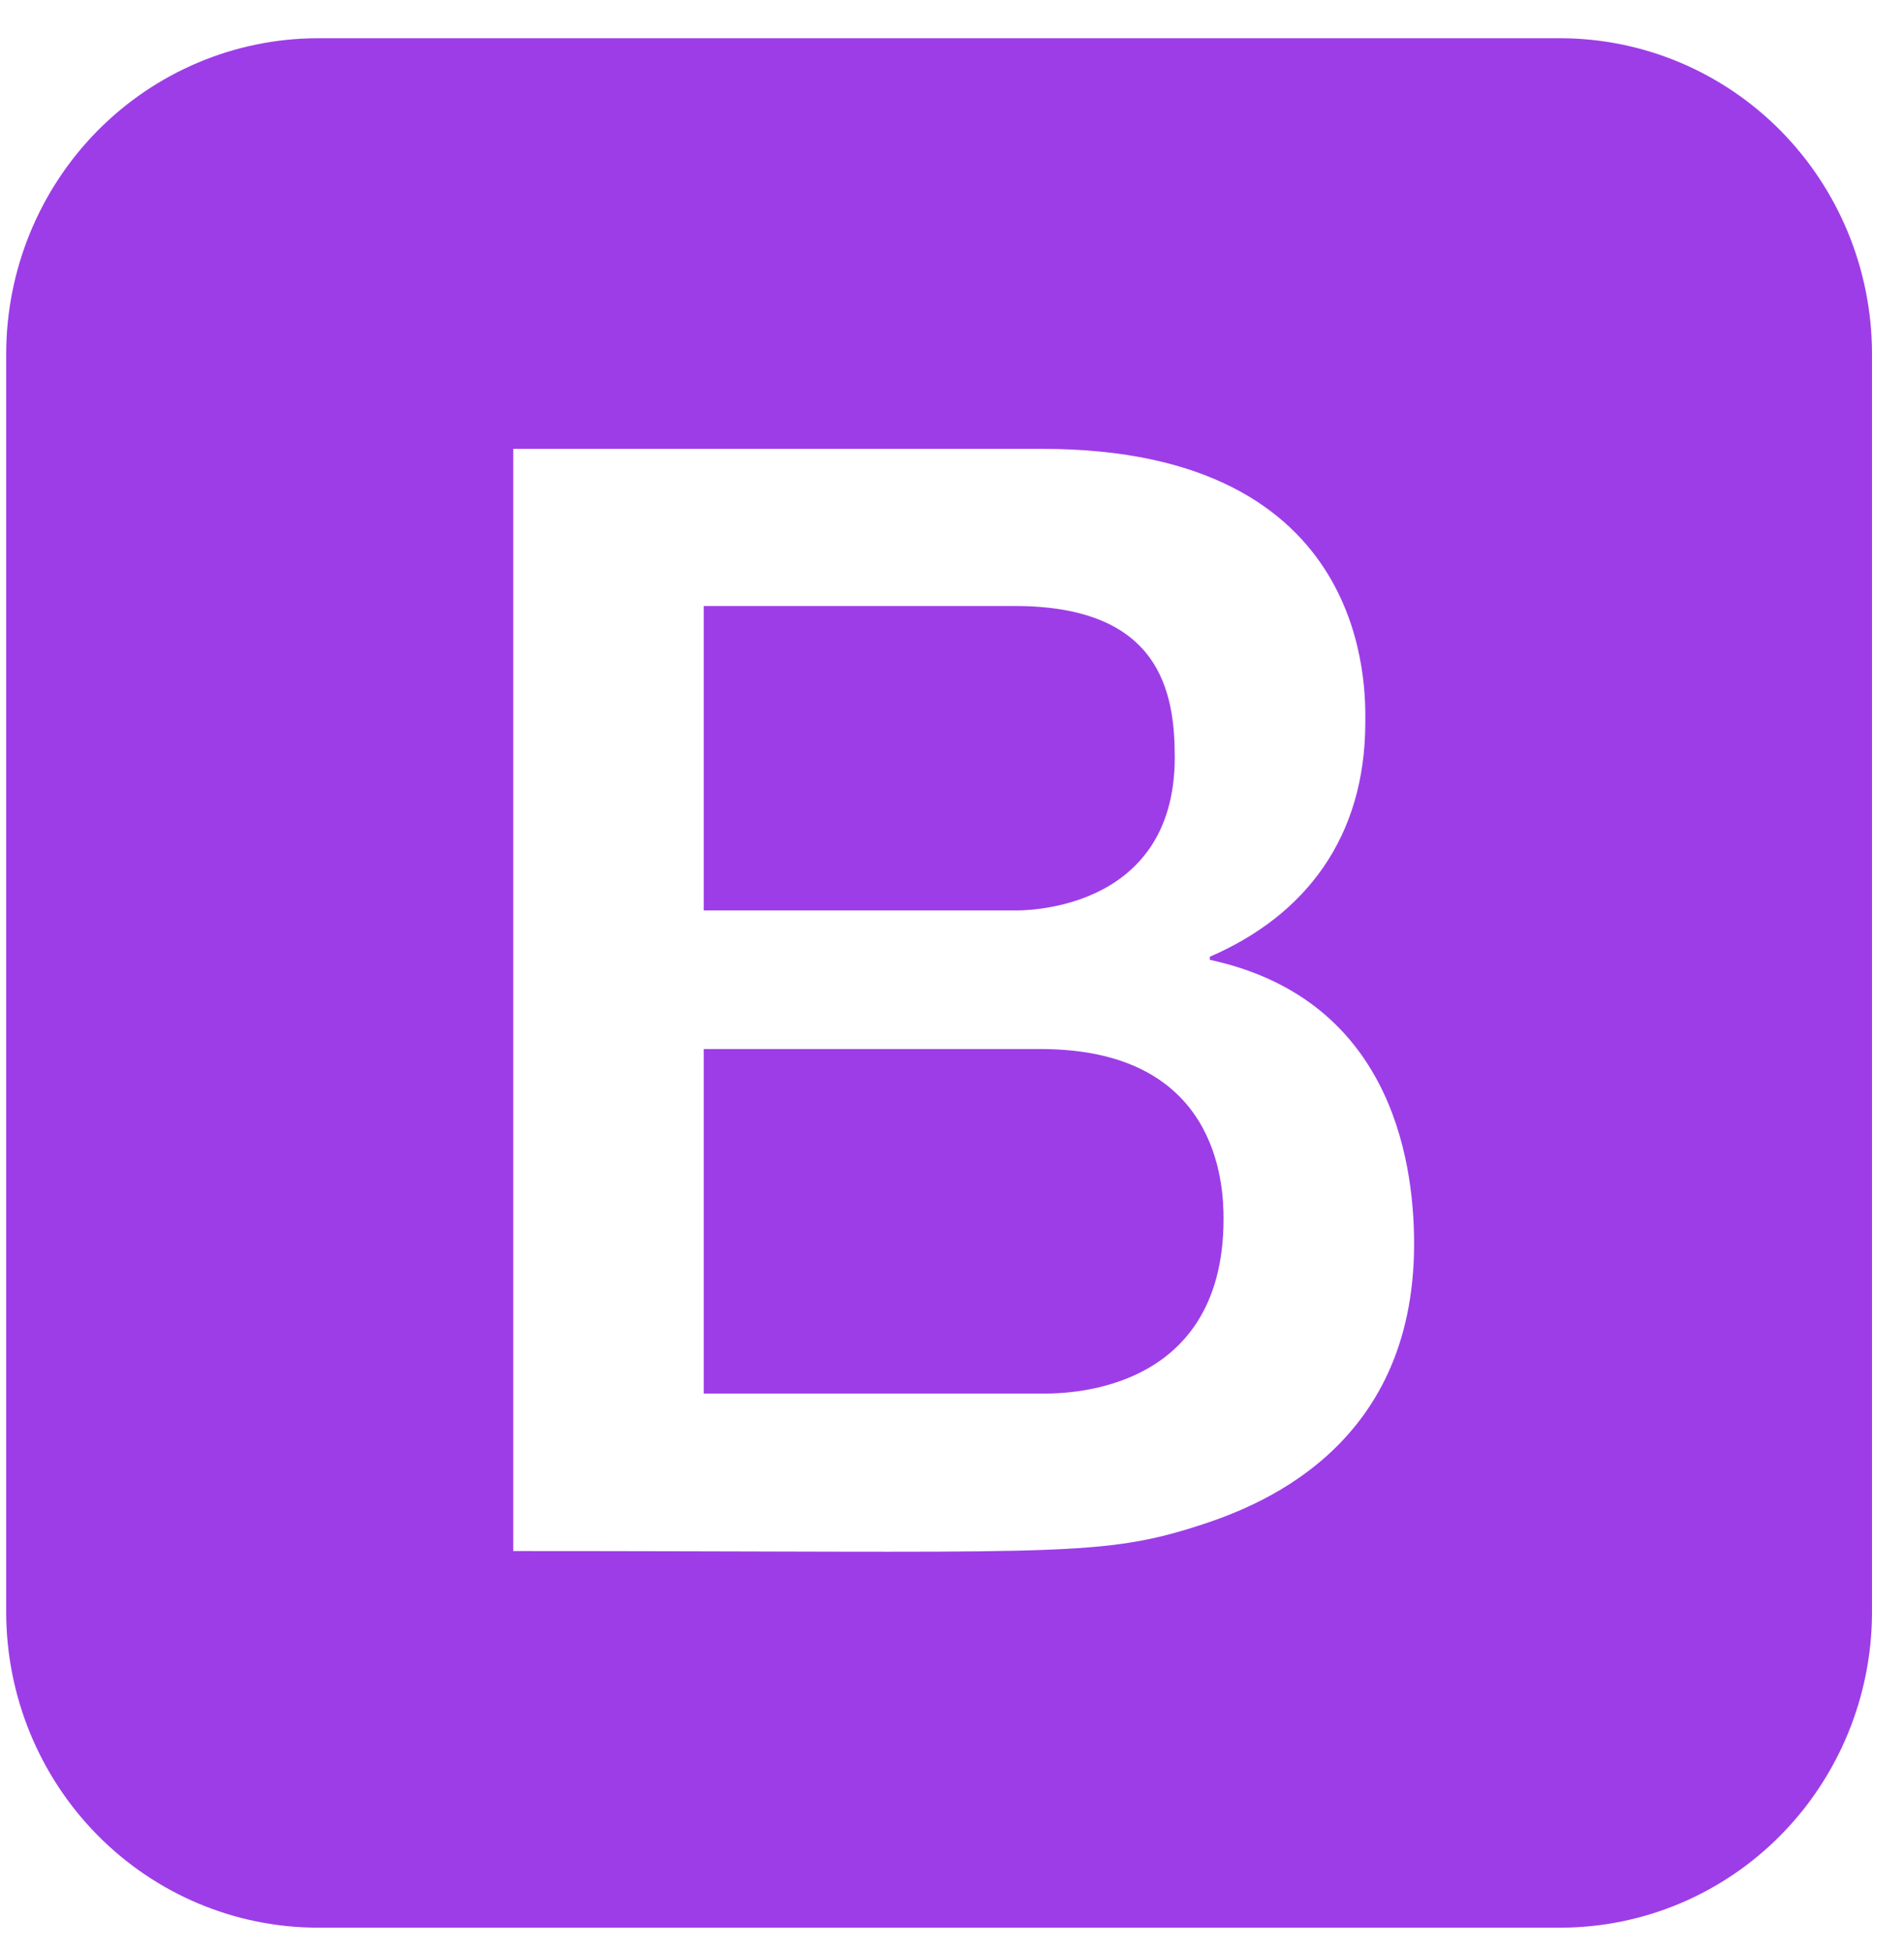 <svg width="40" height="41" viewBox="0 0 40 41" fill="none" xmlns="http://www.w3.org/2000/svg">
<path d="M25.705 25.596C25.705 29.352 22.23 29.265 21.862 29.265H14.785V22.03H21.862C25.586 22.03 25.705 24.856 25.705 25.596ZM21.317 19.119C21.376 19.119 24.68 19.208 24.68 15.903C24.68 14.529 24.373 12.726 21.317 12.726H14.785V19.119H21.317ZM39.328 7.417V33.868C39.323 35.621 38.633 37.3 37.409 38.539C36.185 39.778 34.526 40.476 32.795 40.481H6.663C4.932 40.476 3.273 39.778 2.049 38.539C0.825 37.3 0.135 35.621 0.13 33.868L0.13 7.417C0.135 5.664 0.825 3.985 2.049 2.746C3.273 1.507 4.932 0.809 6.663 0.803H32.795C34.526 0.809 36.185 1.507 37.409 2.746C38.633 3.985 39.323 5.664 39.328 7.417ZM29.708 26.121C29.708 24.211 29.126 20.959 25.416 20.156V20.092C27.421 19.225 28.683 17.59 28.683 15.164C28.683 14.544 28.858 9.426 21.894 9.426H10.782V32.572C22.001 32.572 23.02 32.72 25.096 32.066C26.339 31.674 29.708 30.473 29.708 26.121Z" fill="#9D3DE8"/>
</svg>
